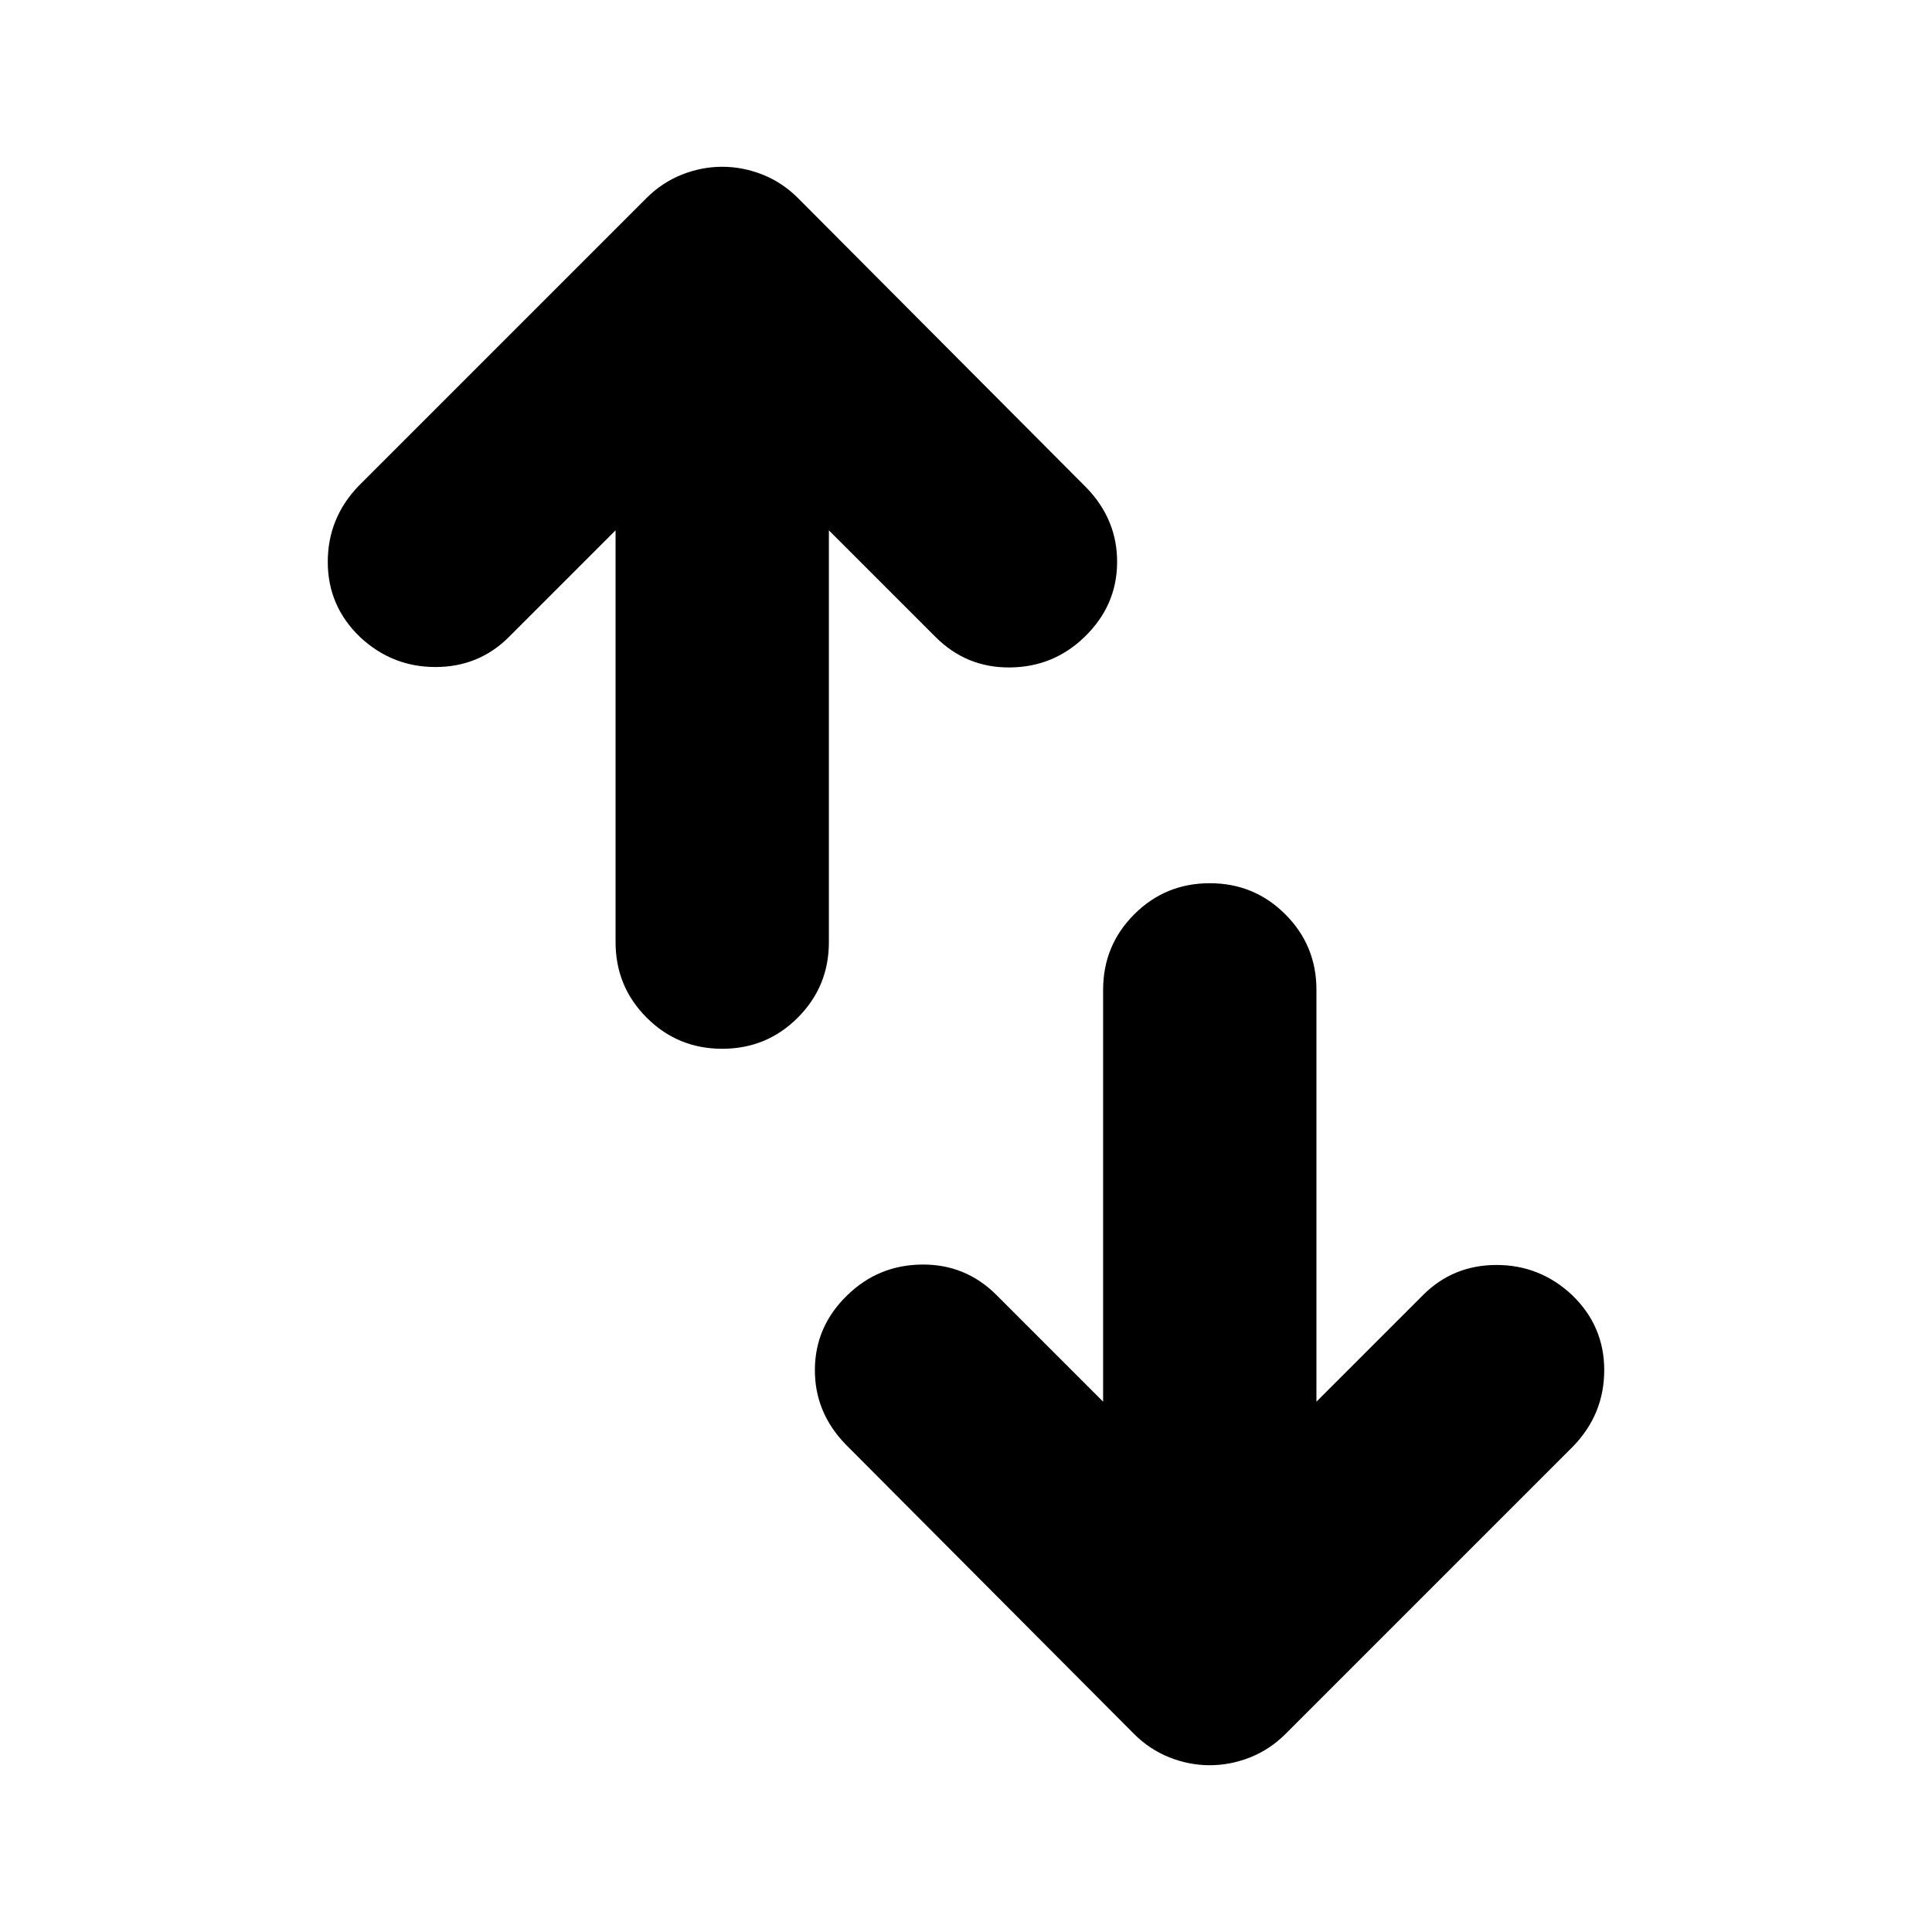 <svg xmlns="http://www.w3.org/2000/svg" height="24" viewBox="0 -960 960 960" width="24"><path d="M358.87-438.87q-22.09 0-37.54-15.46-15.46-15.45-15.46-37.54v-204.61l-52.96 52.96q-14.95 14.96-36.54 14.96t-37.54-14.96q-15.96-15.39-15.96-37.26 0-21.87 15.39-37.83l143-143q7.7-7.69 17.52-11.61 9.83-3.91 20.09-3.91t20.09 3.91q9.82 3.92 17.52 11.61l143.43 144q15.39 15.96 15.18 37.33-.22 21.37-16.18 36.76-15.39 14.96-37.04 15.17-21.65.22-37.04-15.17l-52.96-52.96v204.61q0 22.09-15.46 37.54-15.45 15.46-37.54 15.46Zm242.26 356q-10.26 0-20.09-3.91-9.82-3.92-17.52-11.61l-143.43-144q-15.39-15.96-15.18-37.33.22-21.37 16.18-36.76 15.39-14.96 37.04-15.17 21.65-.22 37.04 15.17l52.96 52.96v-204.61q0-22.09 15.46-37.54 15.45-15.46 37.54-15.46t37.54 15.46q15.46 15.45 15.46 37.54v204.61l52.96-52.96q14.95-14.96 36.54-14.96t37.54 14.96q15.96 15.39 15.96 37.26 0 21.87-15.39 37.83l-143 143q-7.7 7.69-17.52 11.61-9.83 3.91-20.09 3.91Z"/></svg>